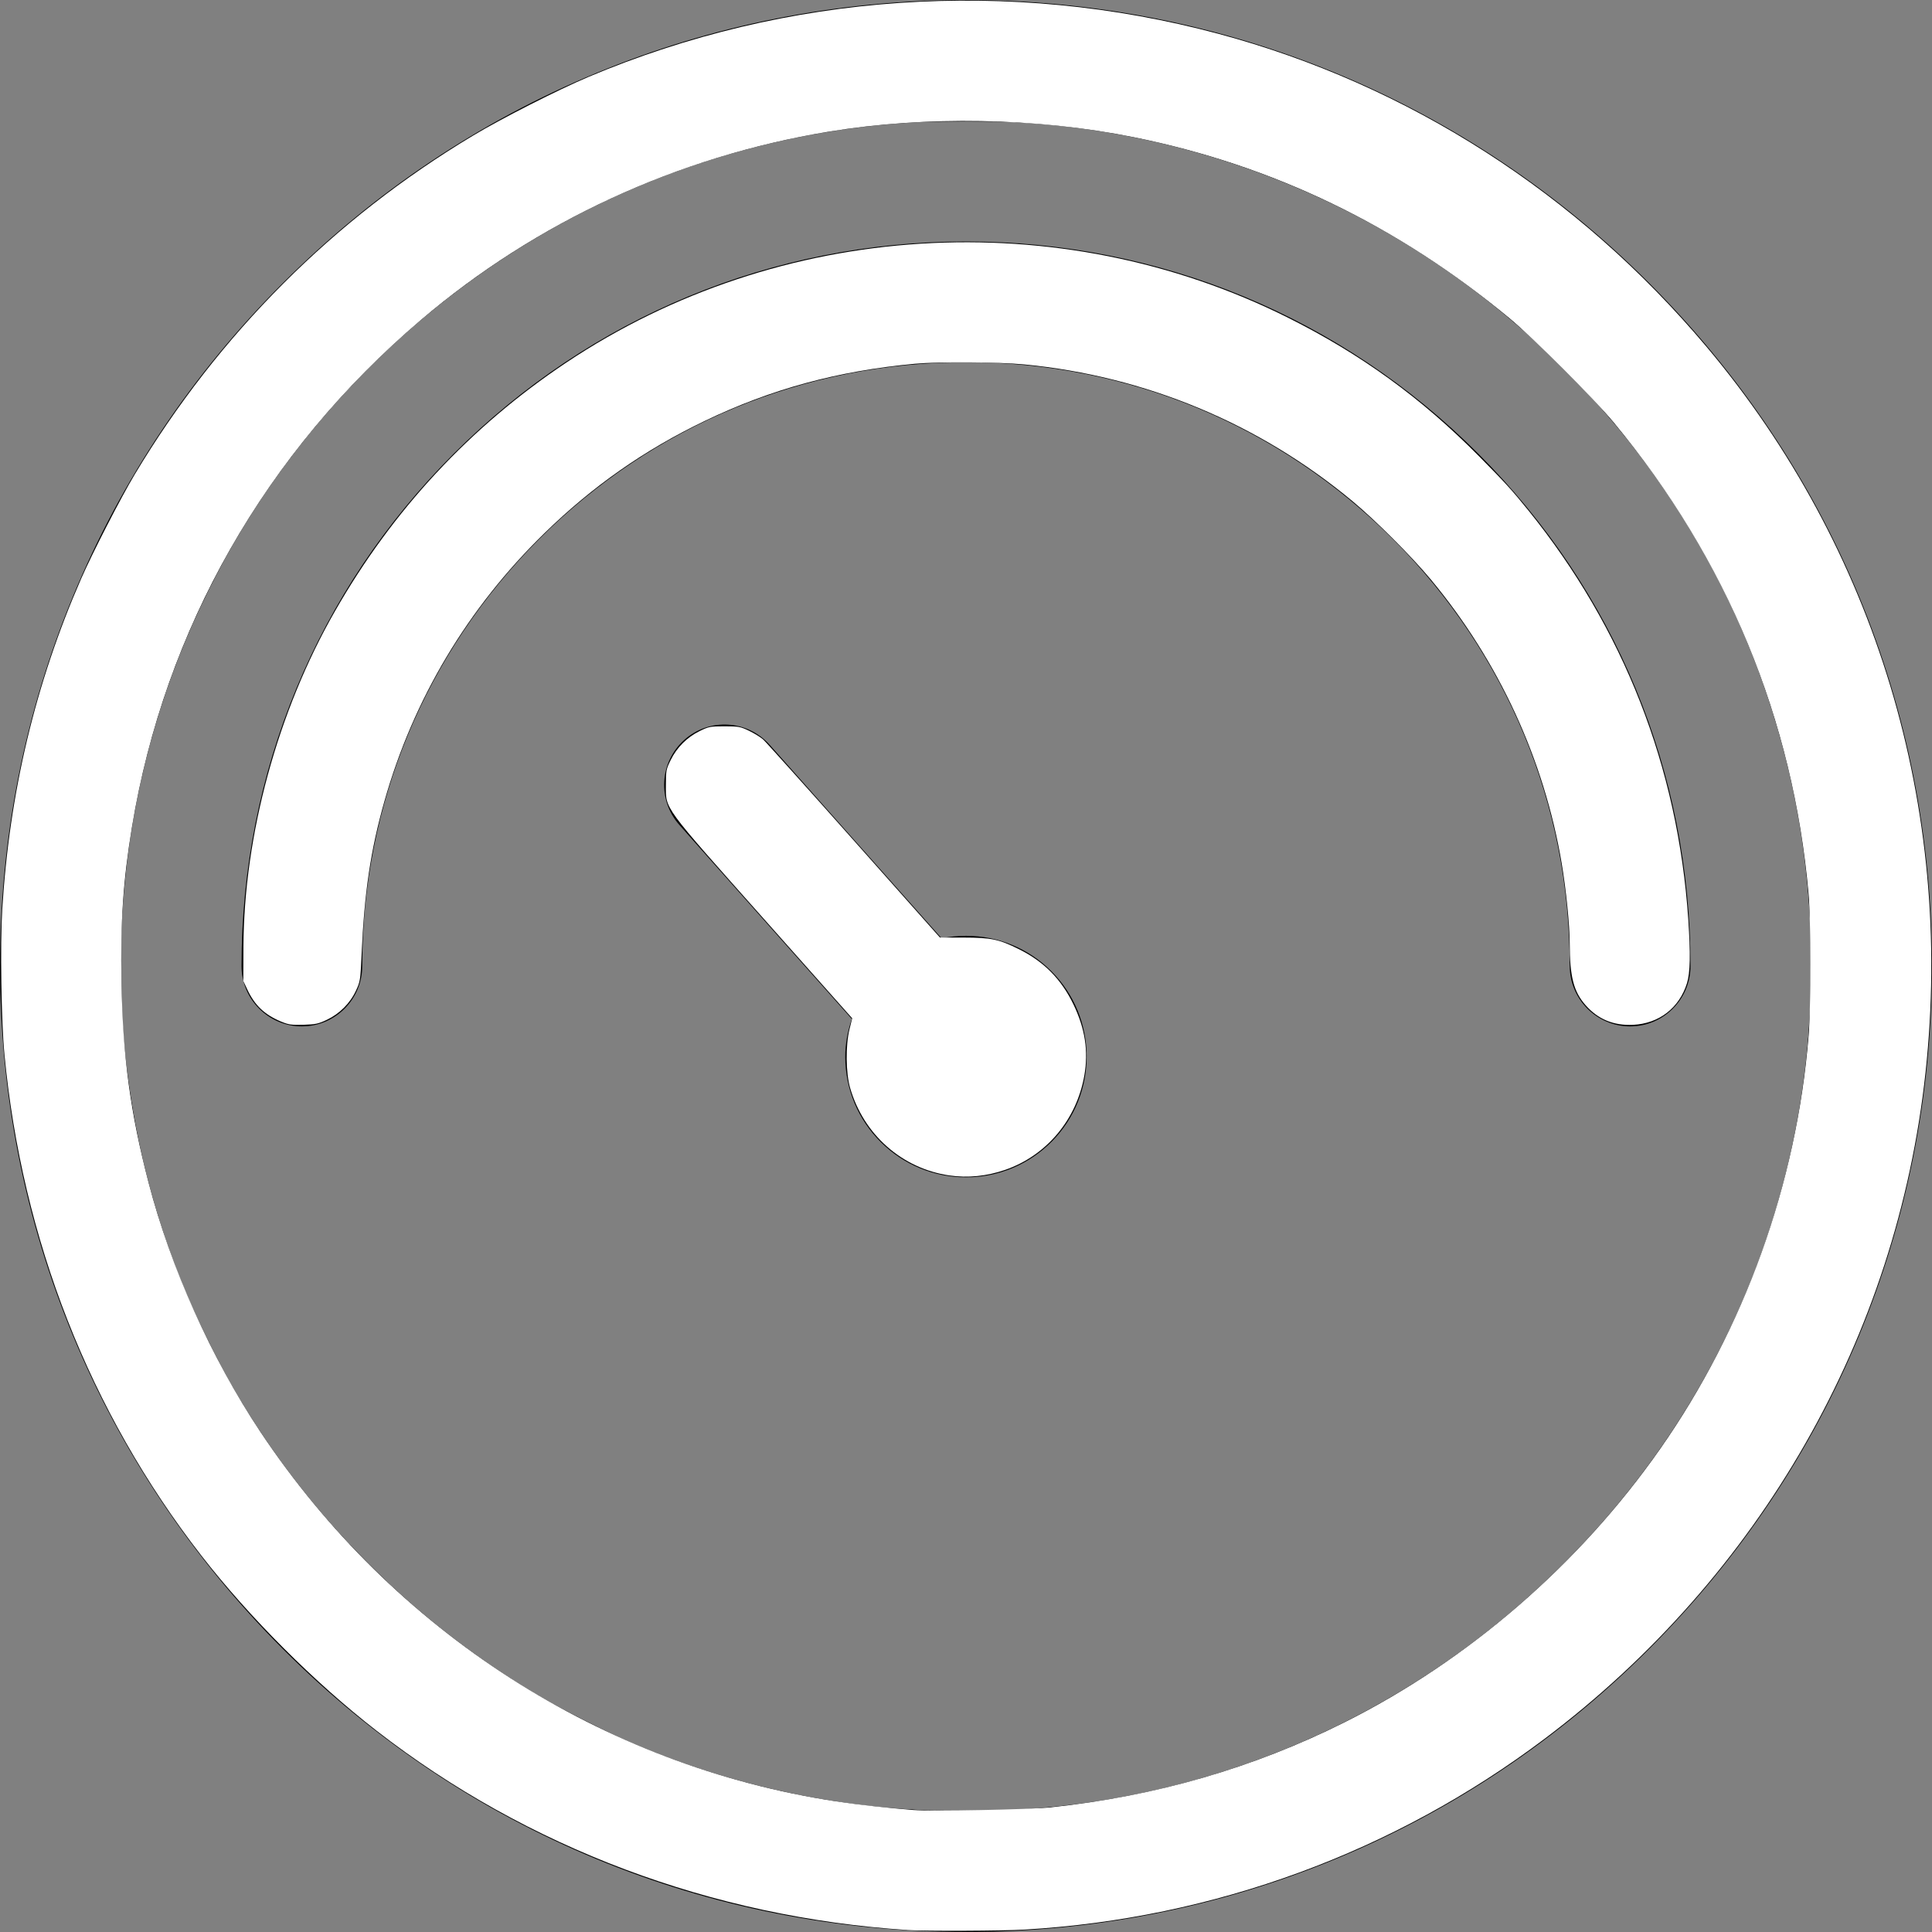 <?xml version="1.0" encoding="UTF-8" standalone="no"?>
<!-- Uploaded to SVGRepo https://www.svgrepo.com -->

<svg
   xmlns:dc="http://purl.org/dc/elements/1.1/"
   xmlns:cc="http://creativecommons.org/ns#"
   xmlns:rdf="http://www.w3.org/1999/02/22-rdf-syntax-ns#"
   xmlns:svg="http://www.w3.org/2000/svg"
   xmlns="http://www.w3.org/2000/svg"
   xmlns:sodipodi="http://sodipodi.sourceforge.net/DTD/sodipodi-0.dtd"
   xmlns:inkscape="http://www.inkscape.org/namespaces/inkscape"
   version="1.1"
   id="Ebene_1"
   x="0px"
   y="0px"
   width="64px"
   height="64px"
   viewBox="0 0 64 64"
   enable-background="new 0 0 64 64"
   xml:space="preserve"
   sodipodi:docname="accelerator2.svg"
   inkscape:version="0.92.3 (2405546, 2018-03-11)"><rect x="0" y="0" width="64" height="64" fill="#808080" stroke="none"/><defs
   id="defs13" /><sodipodi:namedview
   pagecolor="#ffffff"
   bordercolor="#666666"
   borderopacity="1"
   objecttolerance="10"
   gridtolerance="10"
   guidetolerance="10"
   inkscape:pageopacity="0"
   inkscape:pageshadow="2"
   inkscape:window-width="3840"
   inkscape:window-height="1993"
   id="namedview11"
   showgrid="false"
   inkscape:zoom="7.375"
   inkscape:cx="167.20323"
   inkscape:cy="54.278598"
   inkscape:window-x="0"
   inkscape:window-y="30"
   inkscape:window-maximized="1"
   inkscape:current-layer="g8" />
<g
   id="g8">
	<path
   d="M32,0c-8.547,0-16.583,3.33-22.626,9.374C3.329,15.417,0,23.453,0,32s3.329,16.583,9.373,22.626   C15.417,60.671,23.452,64,32,64c8.548,0,16.583-3.33,22.627-9.374C60.671,48.583,64,40.547,64,32s-3.329-16.583-9.373-22.626   C48.583,3.329,40.547,0,32,0z M51.798,51.798C46.51,57.087,39.479,60,32,60s-14.51-2.913-19.798-8.203C6.912,46.509,4,39.479,4,32   s2.913-14.509,8.202-19.798C17.49,6.913,24.521,4,32,4s14.511,2.913,19.799,8.203C57.088,17.491,60,24.521,60,32   S57.088,46.509,51.798,51.798z"
   id="path2" />
	<path
   d="M32,8c-6.411,0-12.438,2.497-16.97,7.03C10.497,19.563,8,25.59,8,32c0,1.104,0.896,2,2,2s2-0.896,2-2   c0-5.341,2.081-10.363,5.859-14.142C21.636,14.081,26.658,12,32,12c5.342,0,10.365,2.081,14.142,5.858   C49.92,21.637,52,26.659,52,32c0,1.104,0.896,2,2,2s2-0.896,2-2c0-6.409-2.496-12.436-7.029-16.97C44.438,10.497,38.411,8,32,8z"
   id="path4" />
	<path
   d="M32,31c-0.274,0-0.544,0.029-0.807,0.083l-5.698-6.411c-0.733-0.826-1.998-0.9-2.823-0.166   c-0.826,0.734-0.9,1.998-0.166,2.823l5.71,6.424c-0.133,0.404-0.218,0.826-0.216,1.264c0.004,1.068,0.425,2.071,1.184,2.823   C29.938,38.588,30.938,39,32,39c1.075,0,2.083-0.42,2.841-1.184c1.551-1.567,1.54-4.104-0.024-5.655C34.063,31.412,33.062,31,32,31   z"
   id="path6" />
<path
   style="stroke-width:0.048"
   d="M 30.28,63.938 C 24.149,63.581 18.4,61.576 13.525,58.096 7.464,53.769 3.109,47.58 1.179,40.55 0.444,37.871 0.102,35.482 0.045,32.616 -0.026,29.102 0.429,25.832 1.449,22.525 4.214,13.556 10.999,6.094 19.673,2.482 22.836,1.164 26.032,0.402 29.632,0.105 30.569,0.027 33.456,0.028 34.378,0.105 39.904,0.57 44.772,2.194 49.24,5.062 c 3.185,2.045 6.102,4.768 8.435,7.875 5.048,6.724 7.21,15.39 5.946,23.831 -1.018,6.795 -4.126,12.944 -9.011,17.829 -2.524,2.524 -5.231,4.473 -8.389,6.042 -3.657,1.816 -7.149,2.805 -11.359,3.215 -0.734,0.072 -3.826,0.129 -4.581,0.085 z m 4.112,-4.022 c 2.358,-0.207 4.307,-0.608 6.507,-1.34 4.019,-1.337 7.571,-3.509 10.661,-6.52 3.071,-2.992 5.354,-6.527 6.805,-10.537 0.776,-2.144 1.238,-4.183 1.527,-6.746 0.106,-0.941 0.122,-4.319 0.025,-5.297 -0.228,-2.297 -0.651,-4.296 -1.355,-6.409 C 55.806,14.8 49.196,8.191 40.932,5.437 38.051,4.477 35.612,4.063 32.531,4.01 30.539,3.976 29.294,4.057 27.547,4.334 20.753,5.41 14.659,8.936 10.235,14.351 5.164,20.559 3.04,28.654 4.373,36.691 c 0.629,3.791 2.084,7.492 4.214,10.714 1.073,1.624 2.104,2.875 3.617,4.39 1.164,1.165 1.892,1.803 3.036,2.661 3.111,2.332 6.677,3.985 10.485,4.862 1.404,0.323 3.285,0.584 4.818,0.67 0.969,0.054 2.805,0.02 3.848,-0.072 z"
   id="path3720"
   inkscape:connector-curvature="0" /><path
   style="stroke-width:0.048"
   d="M 29.896,63.918 C 24.724,63.548 19.919,62.048 15.587,59.448 8.078,54.943 2.679,47.495 0.804,39.056 0.302,36.797 0.088,34.977 0.044,32.592 -0.039,28.065 0.74,23.904 2.453,19.731 3.046,18.286 4.128,16.218 5.03,14.806 8.091,10.014 12.546,5.988 17.624,3.424 26.237,-0.926 36.541,-1.11 45.356,2.927 c 4.431,2.029 8.521,5.24 11.649,9.147 6.603,8.246 8.672,19.244 5.536,29.435 -2.354,7.65 -7.728,14.317 -14.758,18.31 -3.971,2.256 -8.191,3.577 -12.879,4.033 -0.91,0.088 -4.111,0.131 -5.01,0.067 z m 3.225,-3.93 c 2.184,-0.094 3.877,-0.342 5.915,-0.864 3.658,-0.938 7.124,-2.64 10.116,-4.969 5.793,-4.509 9.546,-10.959 10.582,-18.186 0.21,-1.466 0.242,-1.985 0.242,-4.001 7.67e-4,-2.007 -0.038,-2.604 -0.269,-4.147 C 59.112,23.836 57.662,20.03 55.463,16.682 50.926,9.773 43.698,5.241 35.577,4.212 33.175,3.908 30.364,3.927 28.002,4.264 24.124,4.817 20.418,6.182 17.048,8.298 13.767,10.358 10.78,13.29 8.585,16.604 4.56,22.681 3.091,30.221 4.516,37.482 c 0.884,4.501 2.939,8.822 5.875,12.35 5.132,6.168 12.421,9.806 20.343,10.155 1.204,0.053 1.204,0.053 2.386,0.002 z"
   id="path3722"
   inkscape:connector-curvature="0" /><path
   style="stroke-width:0.048"
   d="M 30.208,63.935 C 27.238,63.777 24.086,63.136 21.157,62.094 14.335,59.666 8.371,54.76 4.566,48.445 2.077,44.316 0.628,39.863 0.141,34.845 0.022,33.616 0.022,30.363 0.142,29.14 0.539,25.071 1.516,21.549 3.214,18.066 5.473,13.429 8.725,9.488 12.854,6.387 19.838,1.139 28.671,-0.988 37.399,0.476 45.081,1.764 52.031,5.874 57.012,12.074 c 7.293,9.077 9.008,21.606 4.438,32.431 -0.4,0.947 -1.36,2.847 -1.878,3.715 -2.792,4.683 -6.621,8.52 -11.292,11.316 -0.708,0.424 -2.367,1.285 -3.186,1.654 -3.466,1.56 -7.287,2.495 -11.158,2.729 -0.745,0.045 -3.003,0.055 -3.729,0.016 z M 33.995,59.939 C 44.72,59.223 54.201,52.234 58.118,42.156 59.58,38.395 60.192,34.408 59.953,30.219 59.72,26.155 58.52,22.03 56.53,18.453 52.238,10.735 44.607,5.472 35.96,4.266 34.486,4.06 33.823,4.02 31.885,4.023 29.99,4.026 29.387,4.066 27.859,4.289 19.597,5.495 12.283,10.413 7.886,17.72 c -0.498,0.827 -1.431,2.696 -1.801,3.606 -0.976,2.401 -1.608,4.841 -1.906,7.359 -0.24,2.03 -0.24,4.584 7.676e-4,6.616 0.821,6.926 4.135,13.194 9.417,17.812 5.636,4.927 12.821,7.332 20.398,6.826 z"
   id="path3724"
   inkscape:connector-curvature="0" /><path
   style="stroke-width:0.048"
   d="M 30.136,63.938 C 24.183,63.514 19.021,61.786 14.292,58.634 8.844,55.003 4.589,49.732 2.21,43.666 -0.526,36.691 -0.701,28.775 1.725,21.659 4.004,14.972 8.539,9.14 14.507,5.221 c 1.445,-0.948 3.448,-2.024 4.958,-2.662 3.112,-1.314 6.31,-2.106 9.807,-2.43 1.241,-0.115 4.224,-0.115 5.465,0 7.677,0.711 14.448,3.86 19.82,9.217 4.972,4.96 8.102,11.172 9.088,18.039 0.249,1.732 0.306,2.582 0.309,4.559 0.002,1.823 -0.032,2.45 -0.215,3.979 -1.181,9.846 -6.986,18.648 -15.65,23.728 -0.873,0.512 -2.915,1.525 -3.859,1.915 -2.934,1.211 -5.925,1.946 -9.3,2.285 -0.708,0.071 -4.142,0.133 -4.794,0.087 z m 3.835,-3.999 c 6.776,-0.476 13.012,-3.324 17.835,-8.147 4.512,-4.512 7.275,-10.222 8.026,-16.588 0.042,-0.356 0.101,-1.235 0.132,-1.953 C 60.119,29.583 59.654,26.301 58.497,22.906 55.688,14.665 49.058,8.111 40.778,5.392 37.523,4.323 34.213,3.877 30.7,4.034 28.627,4.126 27.121,4.344 25.15,4.836 18.927,6.39 13.44,10.06 9.519,15.292 7.737,17.669 6.292,20.457 5.362,23.317 c -0.723,2.221 -1.144,4.415 -1.309,6.828 -0.073,1.063 -0.031,3.737 0.074,4.676 0.323,2.898 0.917,5.275 1.958,7.838 0.355,0.874 1.293,2.762 1.763,3.548 2.45,4.1 5.772,7.43 9.878,9.901 0.736,0.443 2.538,1.357 3.35,1.699 2.768,1.167 5.819,1.901 8.845,2.129 0.77,0.058 3.245,0.06 4.051,0.004 z"
   id="path3726"
   inkscape:connector-curvature="0" /><path
   style="stroke-width:0.048;fill:#ffffff"
   d="M 30.064,63.935 C 23.578,63.507 17.473,61.215 12.47,57.33 10.425,55.741 8.257,53.573 6.668,51.528 2.971,46.768 0.728,41.054 0.146,34.917 0.043,33.833 0.004,31.281 0.073,30.147 0.307,26.261 1.168,22.648 2.688,19.169 3.057,18.325 4.005,16.48 4.462,15.717 7.246,11.069 11.052,7.259 15.678,4.487 c 0.946,-0.567 2.816,-1.517 3.815,-1.939 6.587,-2.78 13.949,-3.284 20.87,-1.428 6.285,1.685 11.9,5.287 16.175,10.375 5.603,6.668 8.193,15.253 7.249,24.022 -0.944,8.762 -5.478,16.699 -12.615,22.079 -4.995,3.765 -10.962,5.956 -17.225,6.324 -0.742,0.044 -3.303,0.054 -3.883,0.016 z m 4.746,-4.064 c 3.481,-0.371 6.705,-1.303 9.719,-2.812 4.117,-2.06 7.787,-5.237 10.461,-9.056 2.801,-4 4.522,-8.785 4.923,-13.687 0.076,-0.927 0.075,-3.831 -8.15e-4,-4.698 C 59.403,23.824 57.216,18.532 53.453,13.99 52.789,13.189 50.809,11.21 50.007,10.544 46.292,7.464 42.16,5.473 37.56,4.545 34.346,3.896 30.675,3.83 27.451,4.361 22.44,5.186 17.768,7.344 13.939,10.602 8.795,14.978 5.452,20.844 4.372,27.391 c -0.293,1.776 -0.385,3.144 -0.348,5.153 0.046,2.483 0.295,4.32 0.899,6.639 0.732,2.811 2.074,5.801 3.701,8.246 4.407,6.62 11.321,11.06 19.067,12.243 0.685,0.105 1.762,0.225 2.565,0.287 0.616,0.048 3.871,-0.015 4.554,-0.088 z"
   id="path3728"
   inkscape:connector-curvature="0" /><path
   style="fill:#ffffff;stroke-width:0.048"
   d="M 9.314,33.843 C 8.762,33.612 8.439,33.305 8.193,32.78 l -0.133,-0.284 0.004,-1.127 c 0.014,-3.701 1.131,-7.8 3.031,-11.122 1.919,-3.356 4.476,-6.105 7.656,-8.231 7.063,-4.722 16.306,-5.298 23.916,-1.492 2.428,1.215 4.419,2.66 6.34,4.602 0.871,0.881 1.077,1.107 1.628,1.789 3.152,3.904 4.95,8.502 5.291,13.535 0.078,1.155 0.066,1.77 -0.043,2.121 -0.254,0.818 -0.925,1.336 -1.783,1.378 -0.645,0.031 -1.164,-0.183 -1.575,-0.65 -0.398,-0.453 -0.523,-0.937 -0.526,-2.054 -0.002,-0.605 -0.12,-1.779 -0.266,-2.646 -0.579,-3.43 -2.082,-6.69 -4.329,-9.395 -0.65,-0.782 -1.826,-1.958 -2.608,-2.608 -3.095,-2.572 -6.857,-4.138 -10.867,-4.524 -0.863,-0.083 -2.839,-0.095 -3.623,-0.022 -2.559,0.237 -4.769,0.84 -6.969,1.898 -1.991,0.958 -3.703,2.157 -5.296,3.709 -2.543,2.478 -4.346,5.496 -5.306,8.884 -0.456,1.608 -0.667,3.027 -0.758,5.095 -0.037,0.831 -0.044,0.879 -0.188,1.186 -0.194,0.415 -0.54,0.76 -0.959,0.959 -0.282,0.134 -0.381,0.155 -0.779,0.166 -0.393,0.011 -0.494,-0.003 -0.735,-0.104 z"
   id="path3730"
   inkscape:connector-curvature="0" /><path
   style="fill:#ffffff;stroke-width:0.048"
   d="m 31.454,38.939 c -1.57,-0.226 -2.85,-1.355 -3.294,-2.905 -0.142,-0.497 -0.152,-1.399 -0.02,-1.937 l 0.09,-0.365 -2.93,-3.297 c -3.382,-3.805 -3.241,-3.612 -3.241,-4.433 0,-0.476 0.009,-0.524 0.16,-0.829 0.203,-0.412 0.54,-0.75 0.953,-0.953 0.305,-0.15 0.354,-0.16 0.828,-0.16 0.467,0 0.527,0.011 0.816,0.15 0.171,0.083 0.381,0.212 0.466,0.288 0.085,0.075 1.437,1.582 3.005,3.348 l 2.85,3.211 0.783,0.001 c 0.912,0.001 1.169,0.055 1.837,0.387 0.823,0.409 1.396,0.989 1.798,1.818 0.39,0.806 0.506,1.556 0.365,2.364 -0.256,1.467 -1.256,2.657 -2.631,3.129 -0.606,0.208 -1.229,0.27 -1.833,0.183 z"
   id="path3732"
   inkscape:connector-curvature="0" /></g>
</svg>